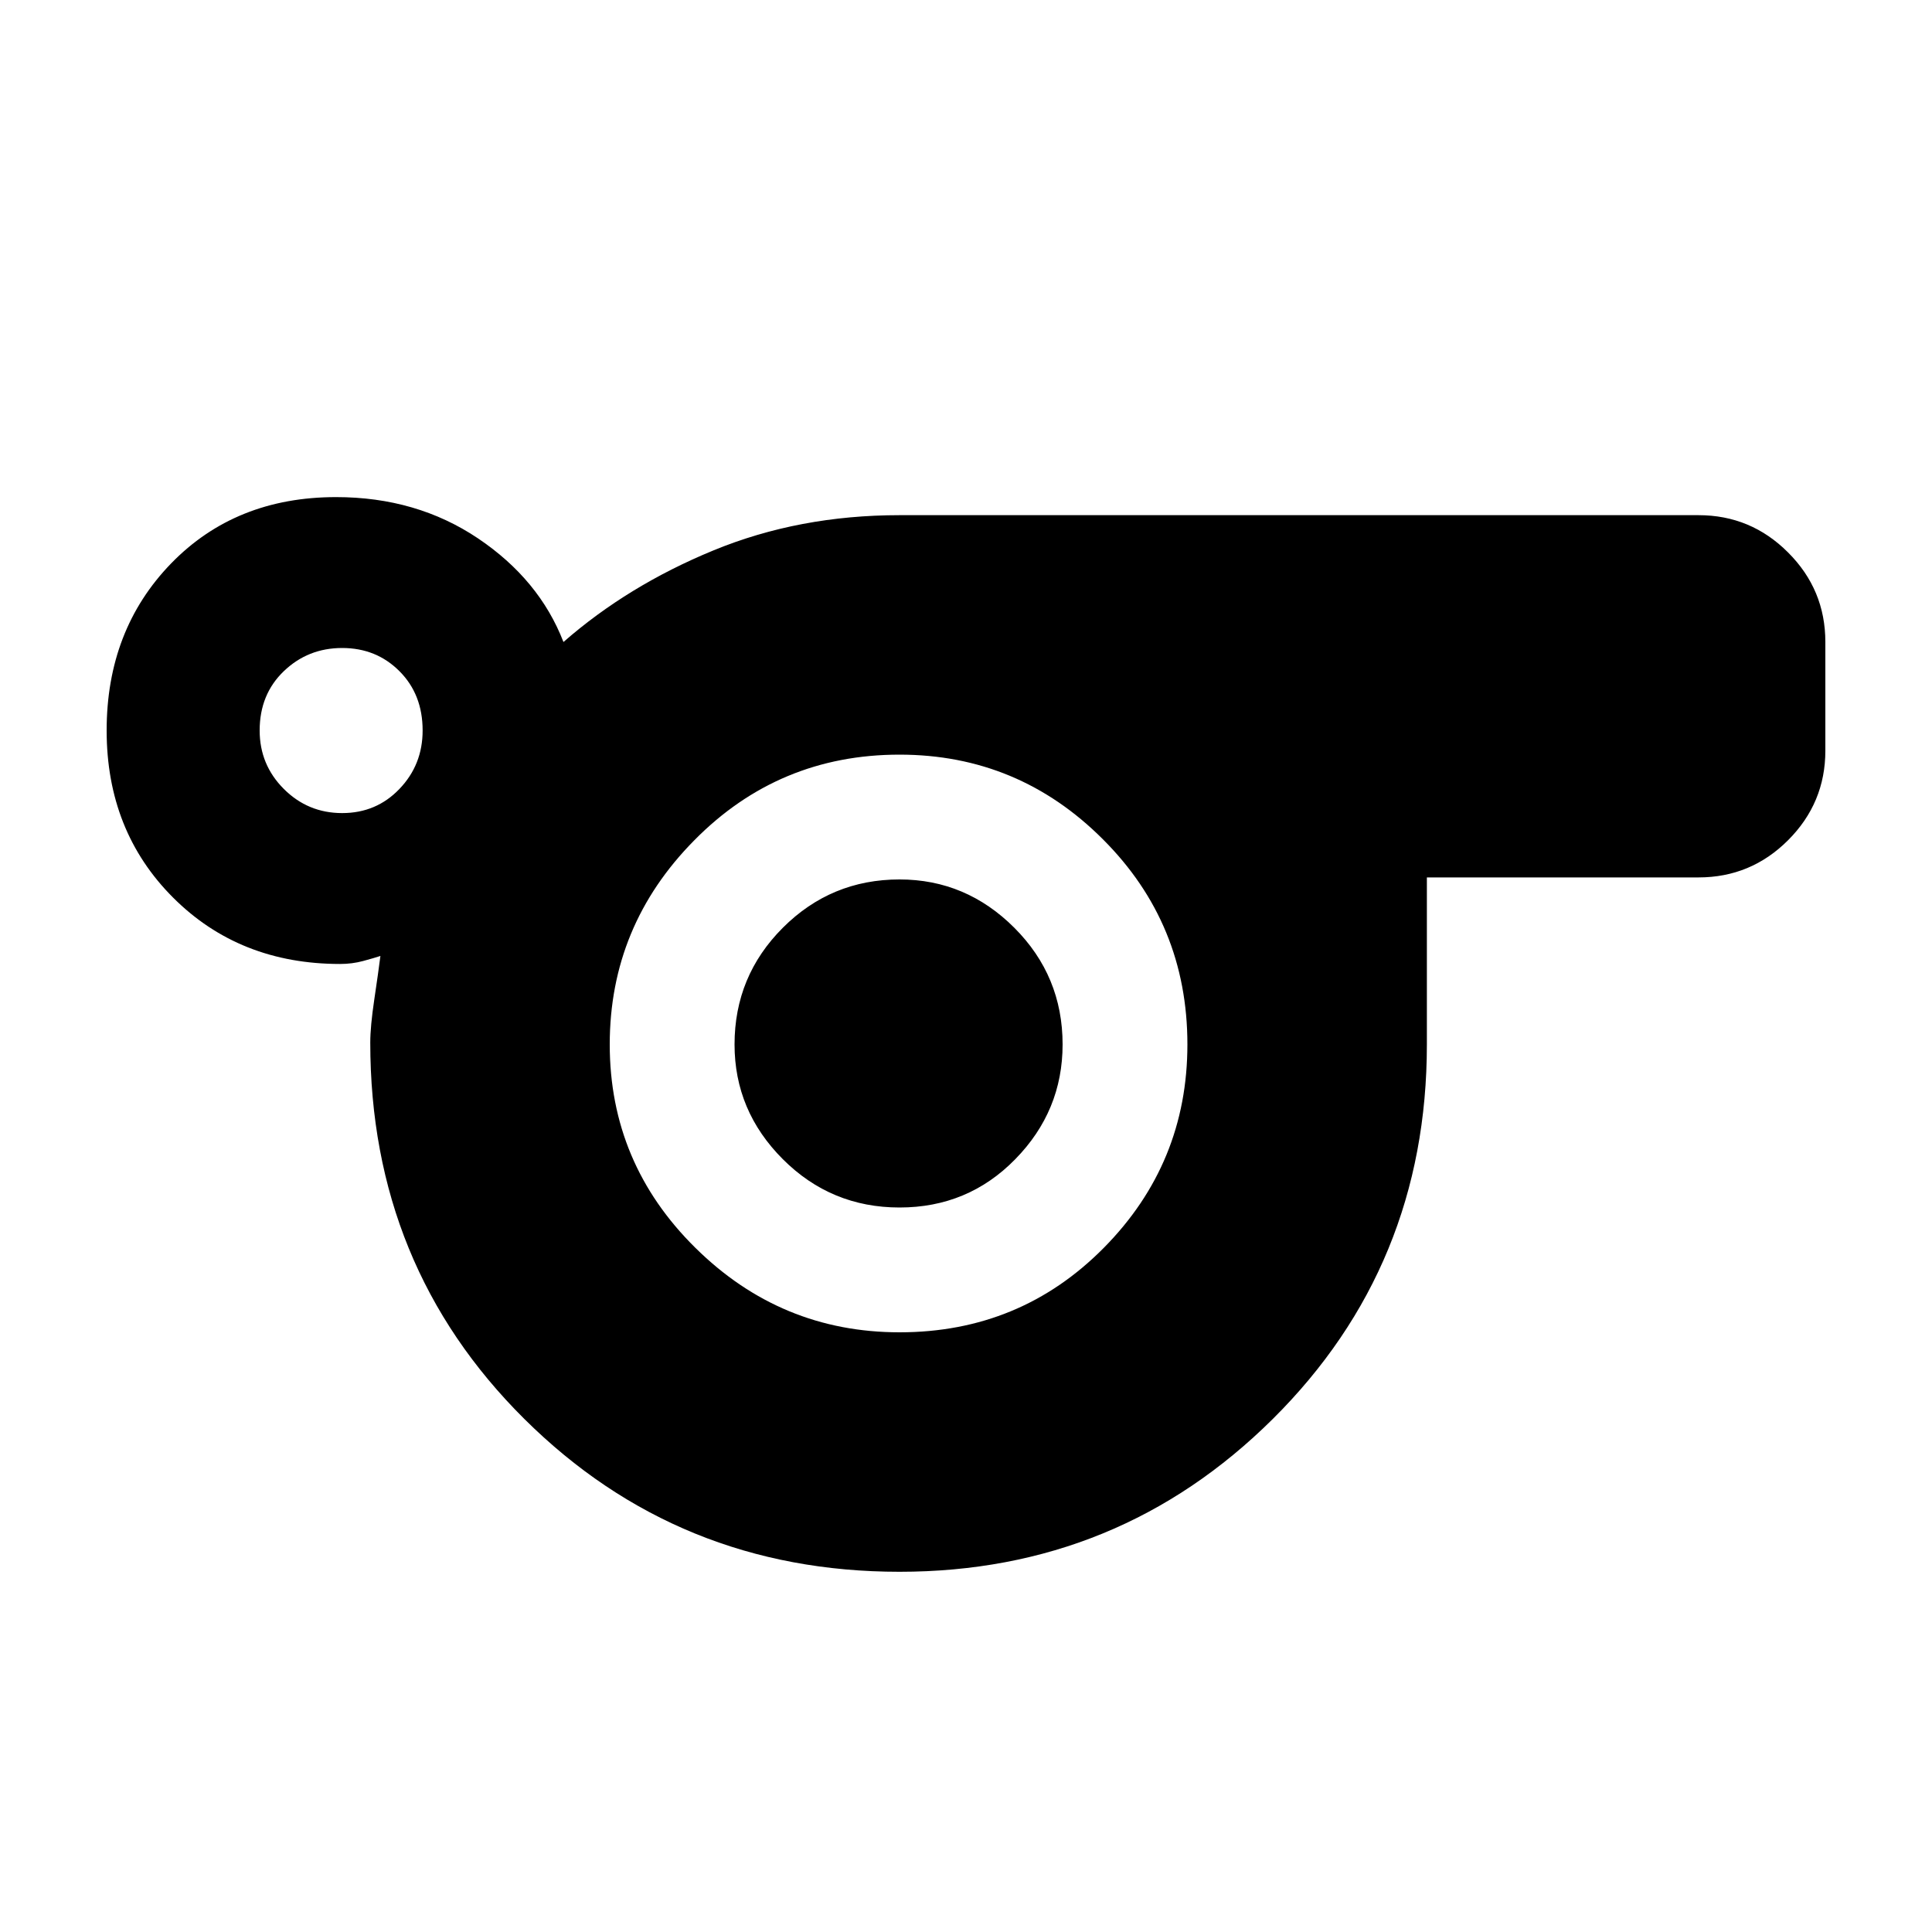 <svg xmlns="http://www.w3.org/2000/svg" height="20" width="20"><path d="M9.312 16.271q-2.291 0-3.885-1.583-1.594-1.584-1.594-3.896 0-.167.042-.448.042-.282.063-.448-.063.021-.178.052-.114.031-.239.031-1.042 0-1.729-.687-.688-.688-.688-1.73 0-1.041.667-1.729.667-.687 1.708-.687.833 0 1.469.427.635.427.885 1.073.667-.584 1.552-.948.886-.365 1.927-.365h8.271q.542 0 .927.386.386.385.386.927v1.125q0 .541-.386.927-.385.385-.927.385h-2.812v1.729q0 2.292-1.594 3.876-1.594 1.583-3.865 1.583Zm-5.77-7.854q.354 0 .593-.25.24-.25.24-.605 0-.374-.24-.614-.239-.24-.593-.24t-.604.24q-.25.24-.25.614 0 .355.25.605t.604.25Zm5.77 5.375q1.25 0 2.115-.875.865-.875.865-2.105 0-1.25-.875-2.124-.875-.876-2.105-.876-1.25 0-2.124.886-.876.885-.876 2.114 0 1.23.886 2.105.885.875 2.114.875Zm0-1.292q.709 0 1.198-.5.49-.5.49-1.188 0-.708-.5-1.208t-1.188-.5q-.708 0-1.208.5t-.5 1.208q0 .688.5 1.188t1.208.5Zm0-1.688Z"/></svg>